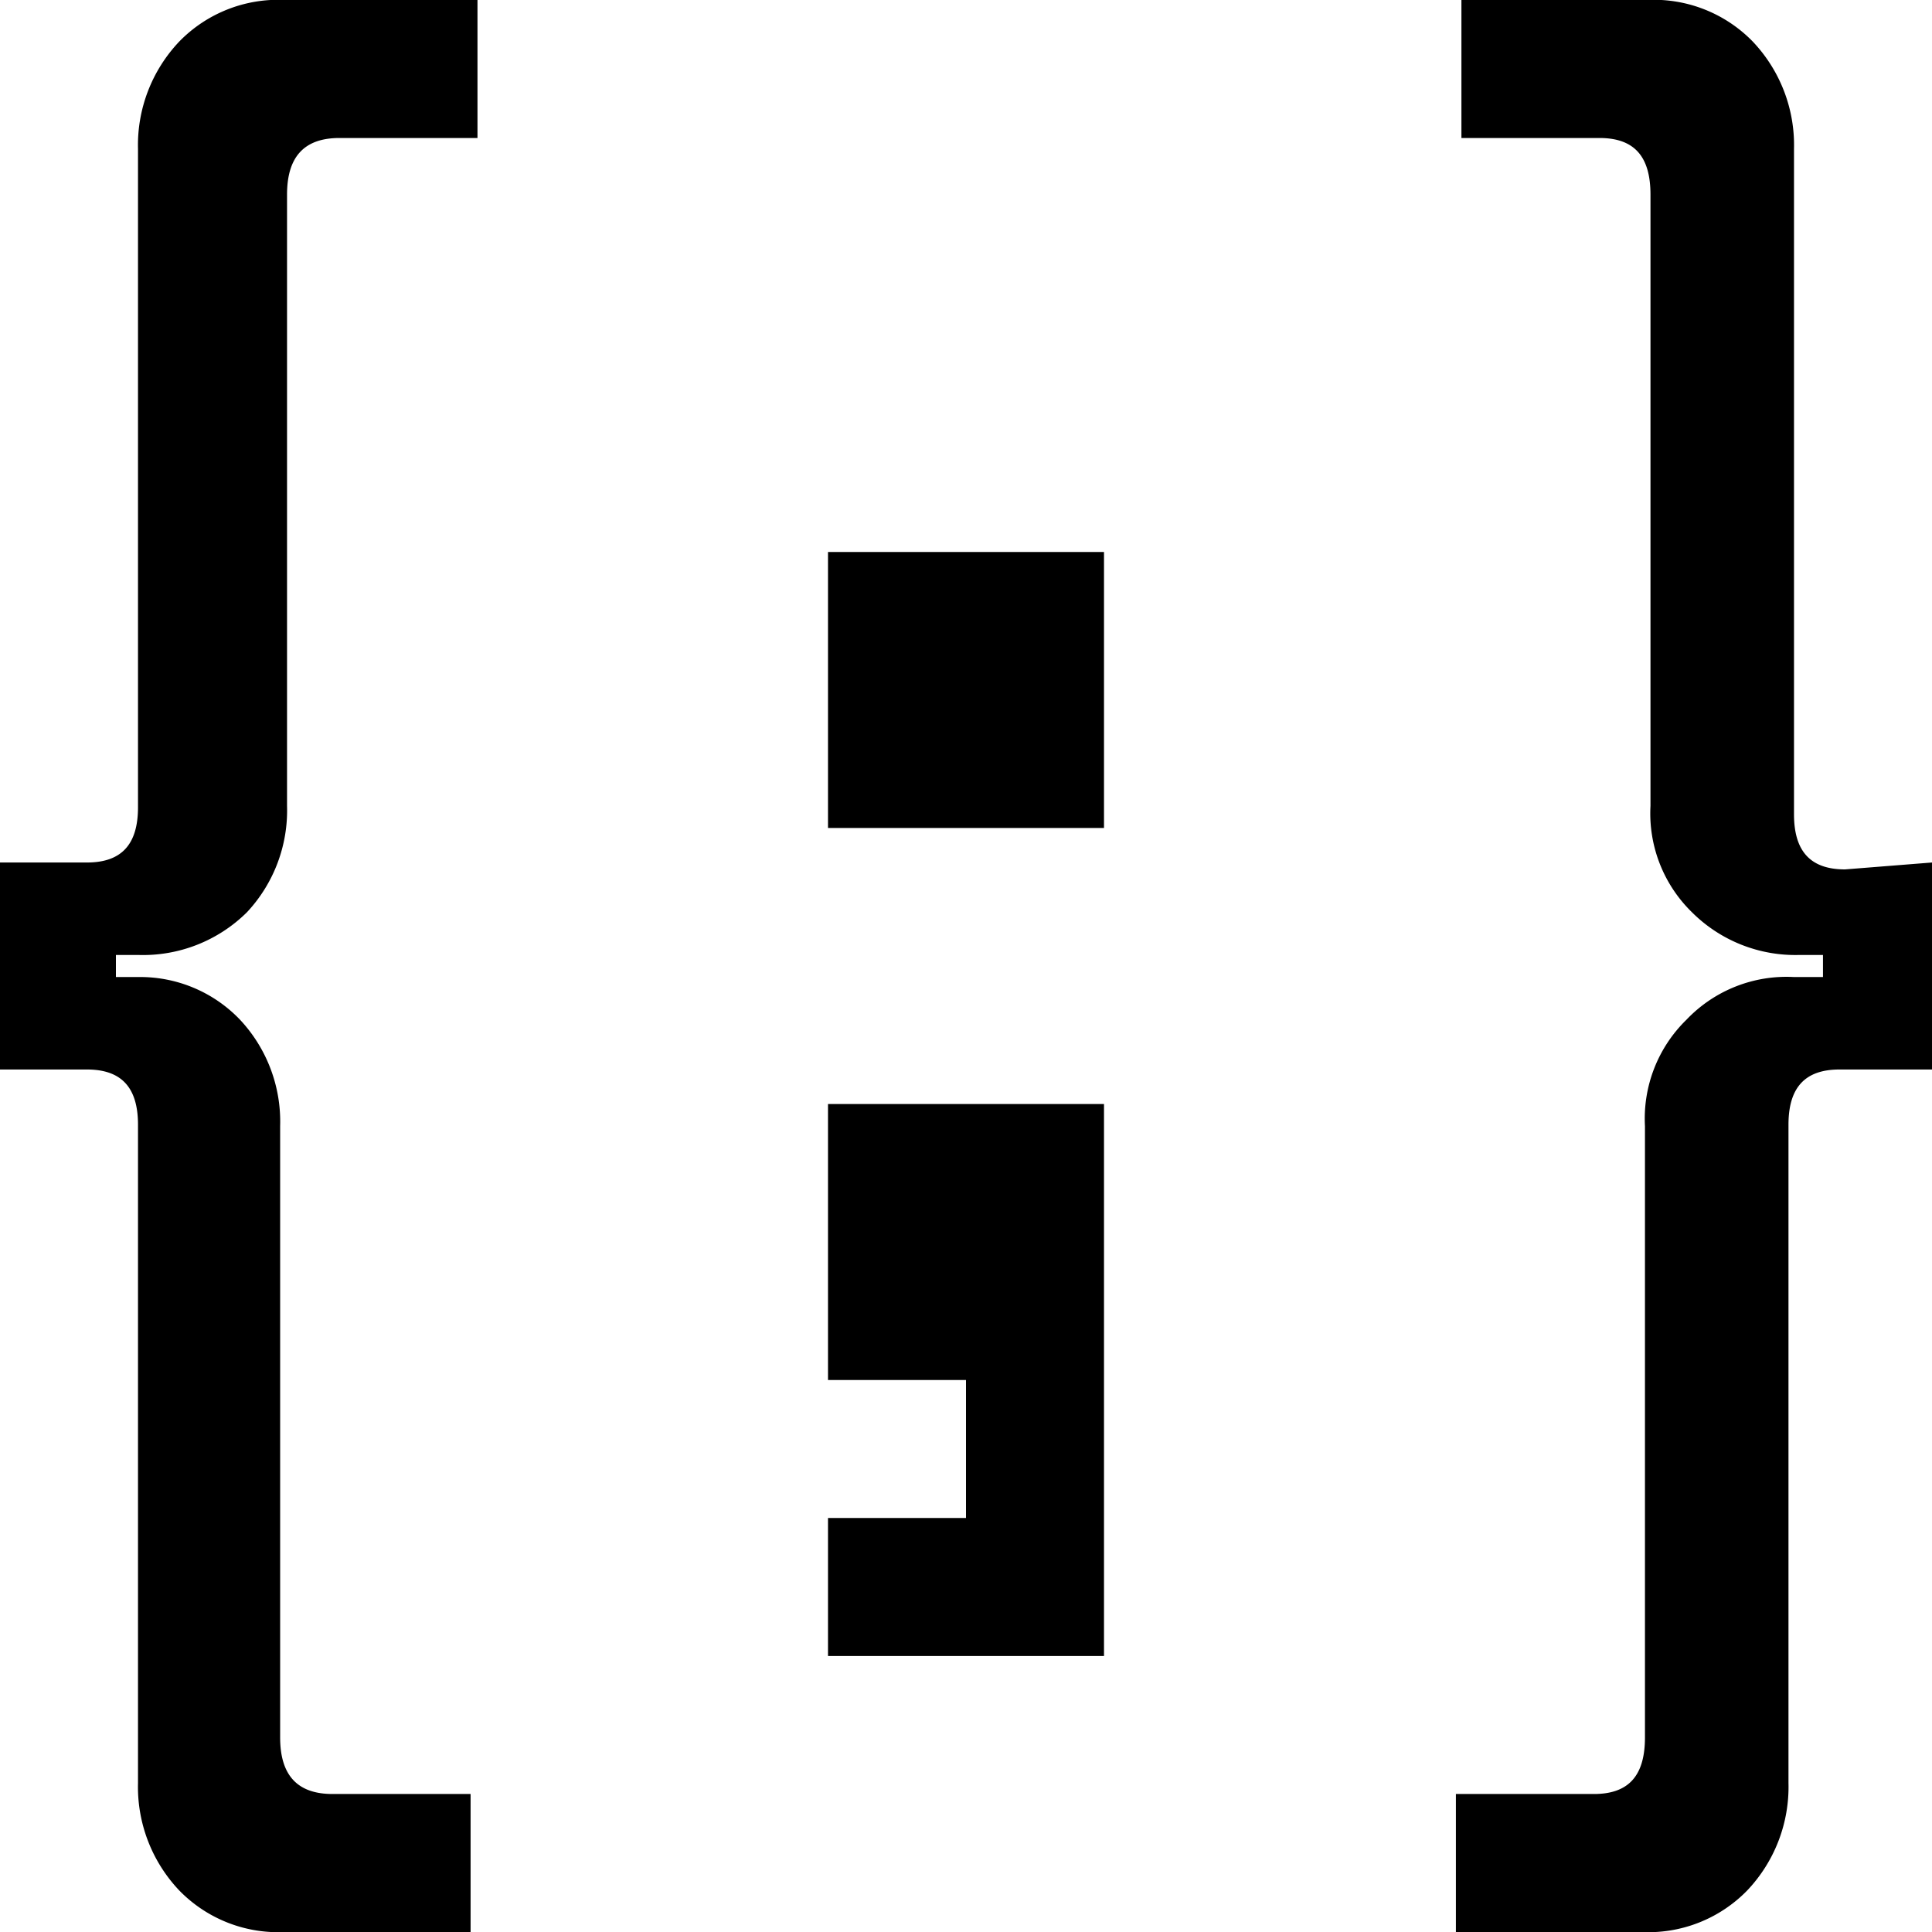 <?xml version="1.0" encoding="utf-8"?>
<svg version="1.1" xmlns="http://www.w3.org/2000/svg" xmlns:xlink="http://www.w3.org/1999/xlink"
	xml:space="preserve"
	id="icon-elements-code-component"
	x="0px" y="0px"
	width="14" height="14"
	viewBox="0 0 14 14">
	<path d="M6,4H8V6H6Zm0,6H7v1H6v1H8V8H6ZM1.3.3a1.09,1.09,0,0,0-.3.78V5.85c0,.27-.12.4-.37.4H0v1.5H.63c.25,0,.37.13.37.4v4.77a1.09,1.09,0,0,0,.3.78,1,1,0,0,0,.77.3H3.41V13h-1c-.25,0-.38-.13-.38-.41V8.16a1.08,1.08,0,0,0-.29-.77A1,1,0,0,0,1,7.08H.84V6.92H1a1.07,1.07,0,0,0,.79-.31,1.08,1.08,0,0,0,.29-.77V1.41c0-.28.13-.41.38-.41h1V0H2.07A1,1,0,0,0,1.3.3Zm12.07,6c-.25,0-.37-.13-.37-.4V1.08A1.09,1.09,0,0,0,12.7.3a1,1,0,0,0-.77-.3H10.59V1h1c.25,0,.37.13.37.41V5.84a1,1,0,0,0,.3.77,1.06,1.06,0,0,0,.78.31h.17v.16H13a1,1,0,0,0-.78.31,1,1,0,0,0-.3.77v4.43c0,.28-.12.41-.37.41h-1v1h1.34a1,1,0,0,0,.77-.3,1.09,1.09,0,0,0,.3-.78V8.15c0-.27.12-.4.37-.4H14V6.25Z"/>
</svg>
